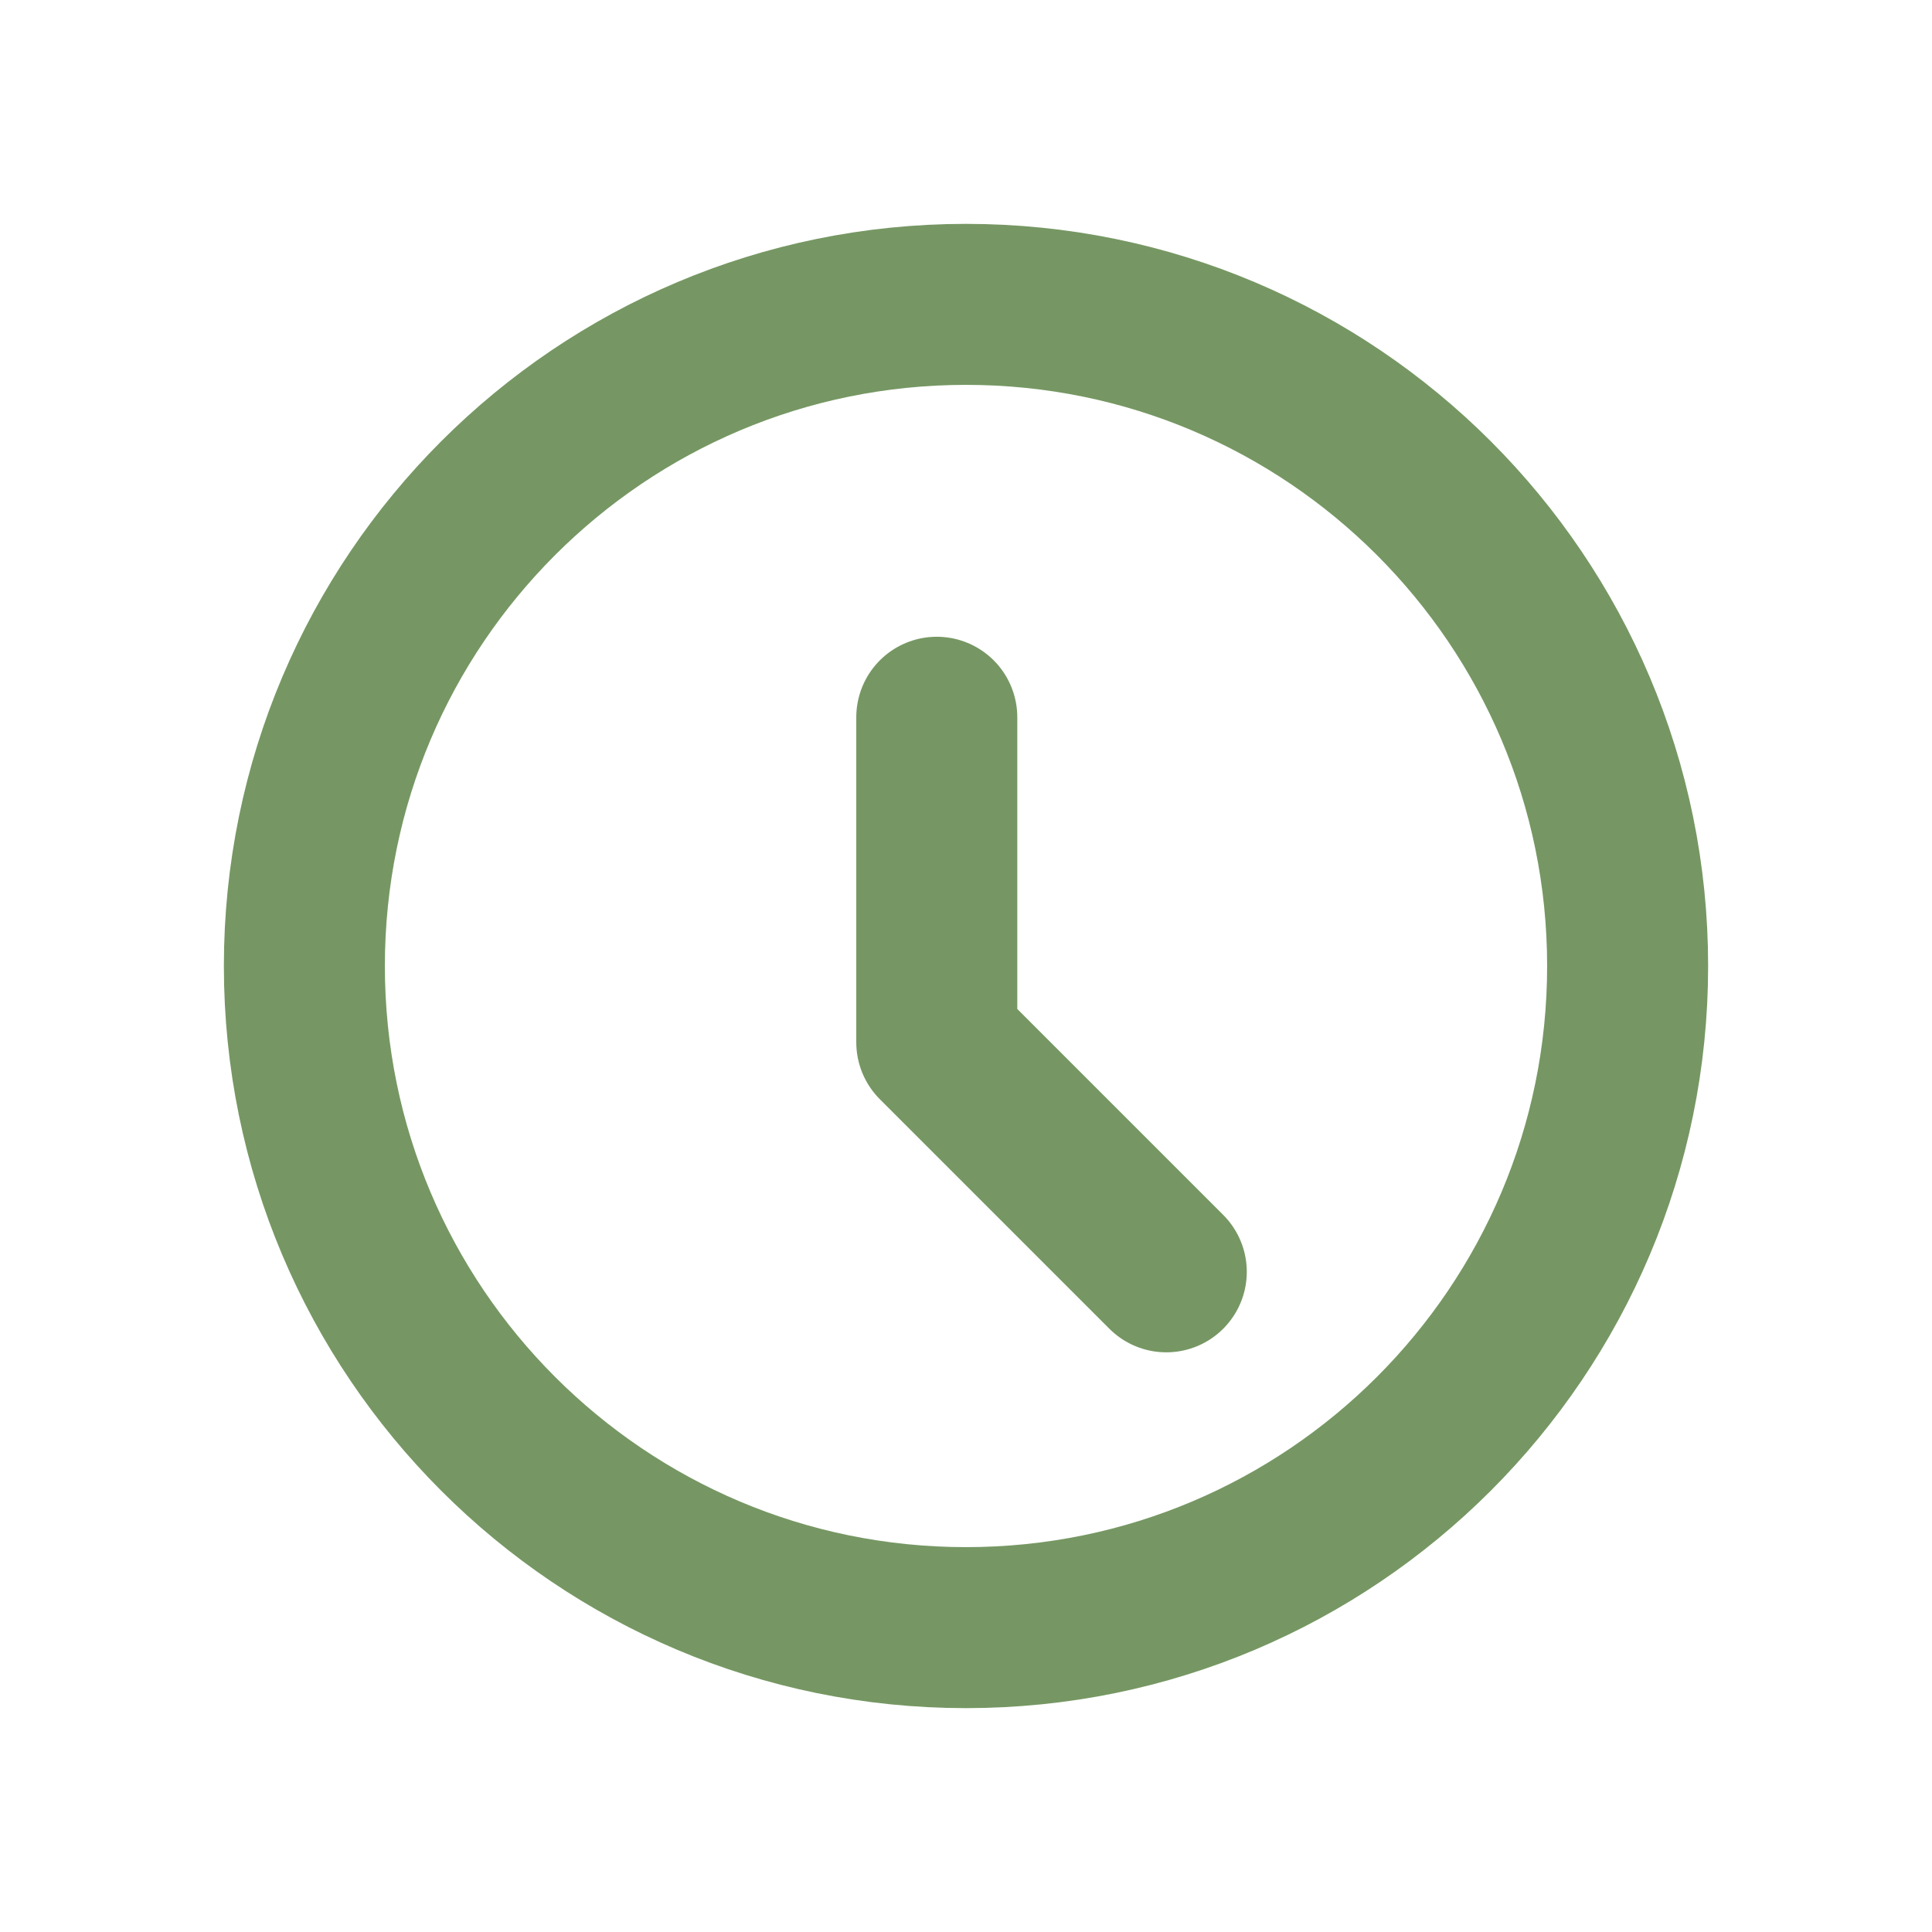 <svg width="24" height="24" xmlns="http://www.w3.org/2000/svg" fill="none">
 <g>
  <title>Layer 1</title>
  <path stroke="#769763" id="svg_1" stroke-linejoin="round" stroke-width="2" d="m12,20.219c4.539,0 8.219,-3.68 8.219,-8.219c0,-4.539 -3.68,-8.219 -8.219,-8.219c-4.539,0 -8.219,3.68 -8.219,8.219c0,4.539 3.68,8.219 8.219,8.219z"/>
  <path stroke="#769763" id="svg_2" stroke-linejoin="round" stroke-linecap="round" stroke-width="2" d="m11.637,8.91l0,4.038l2.851,2.851"/>
 </g>

</svg>